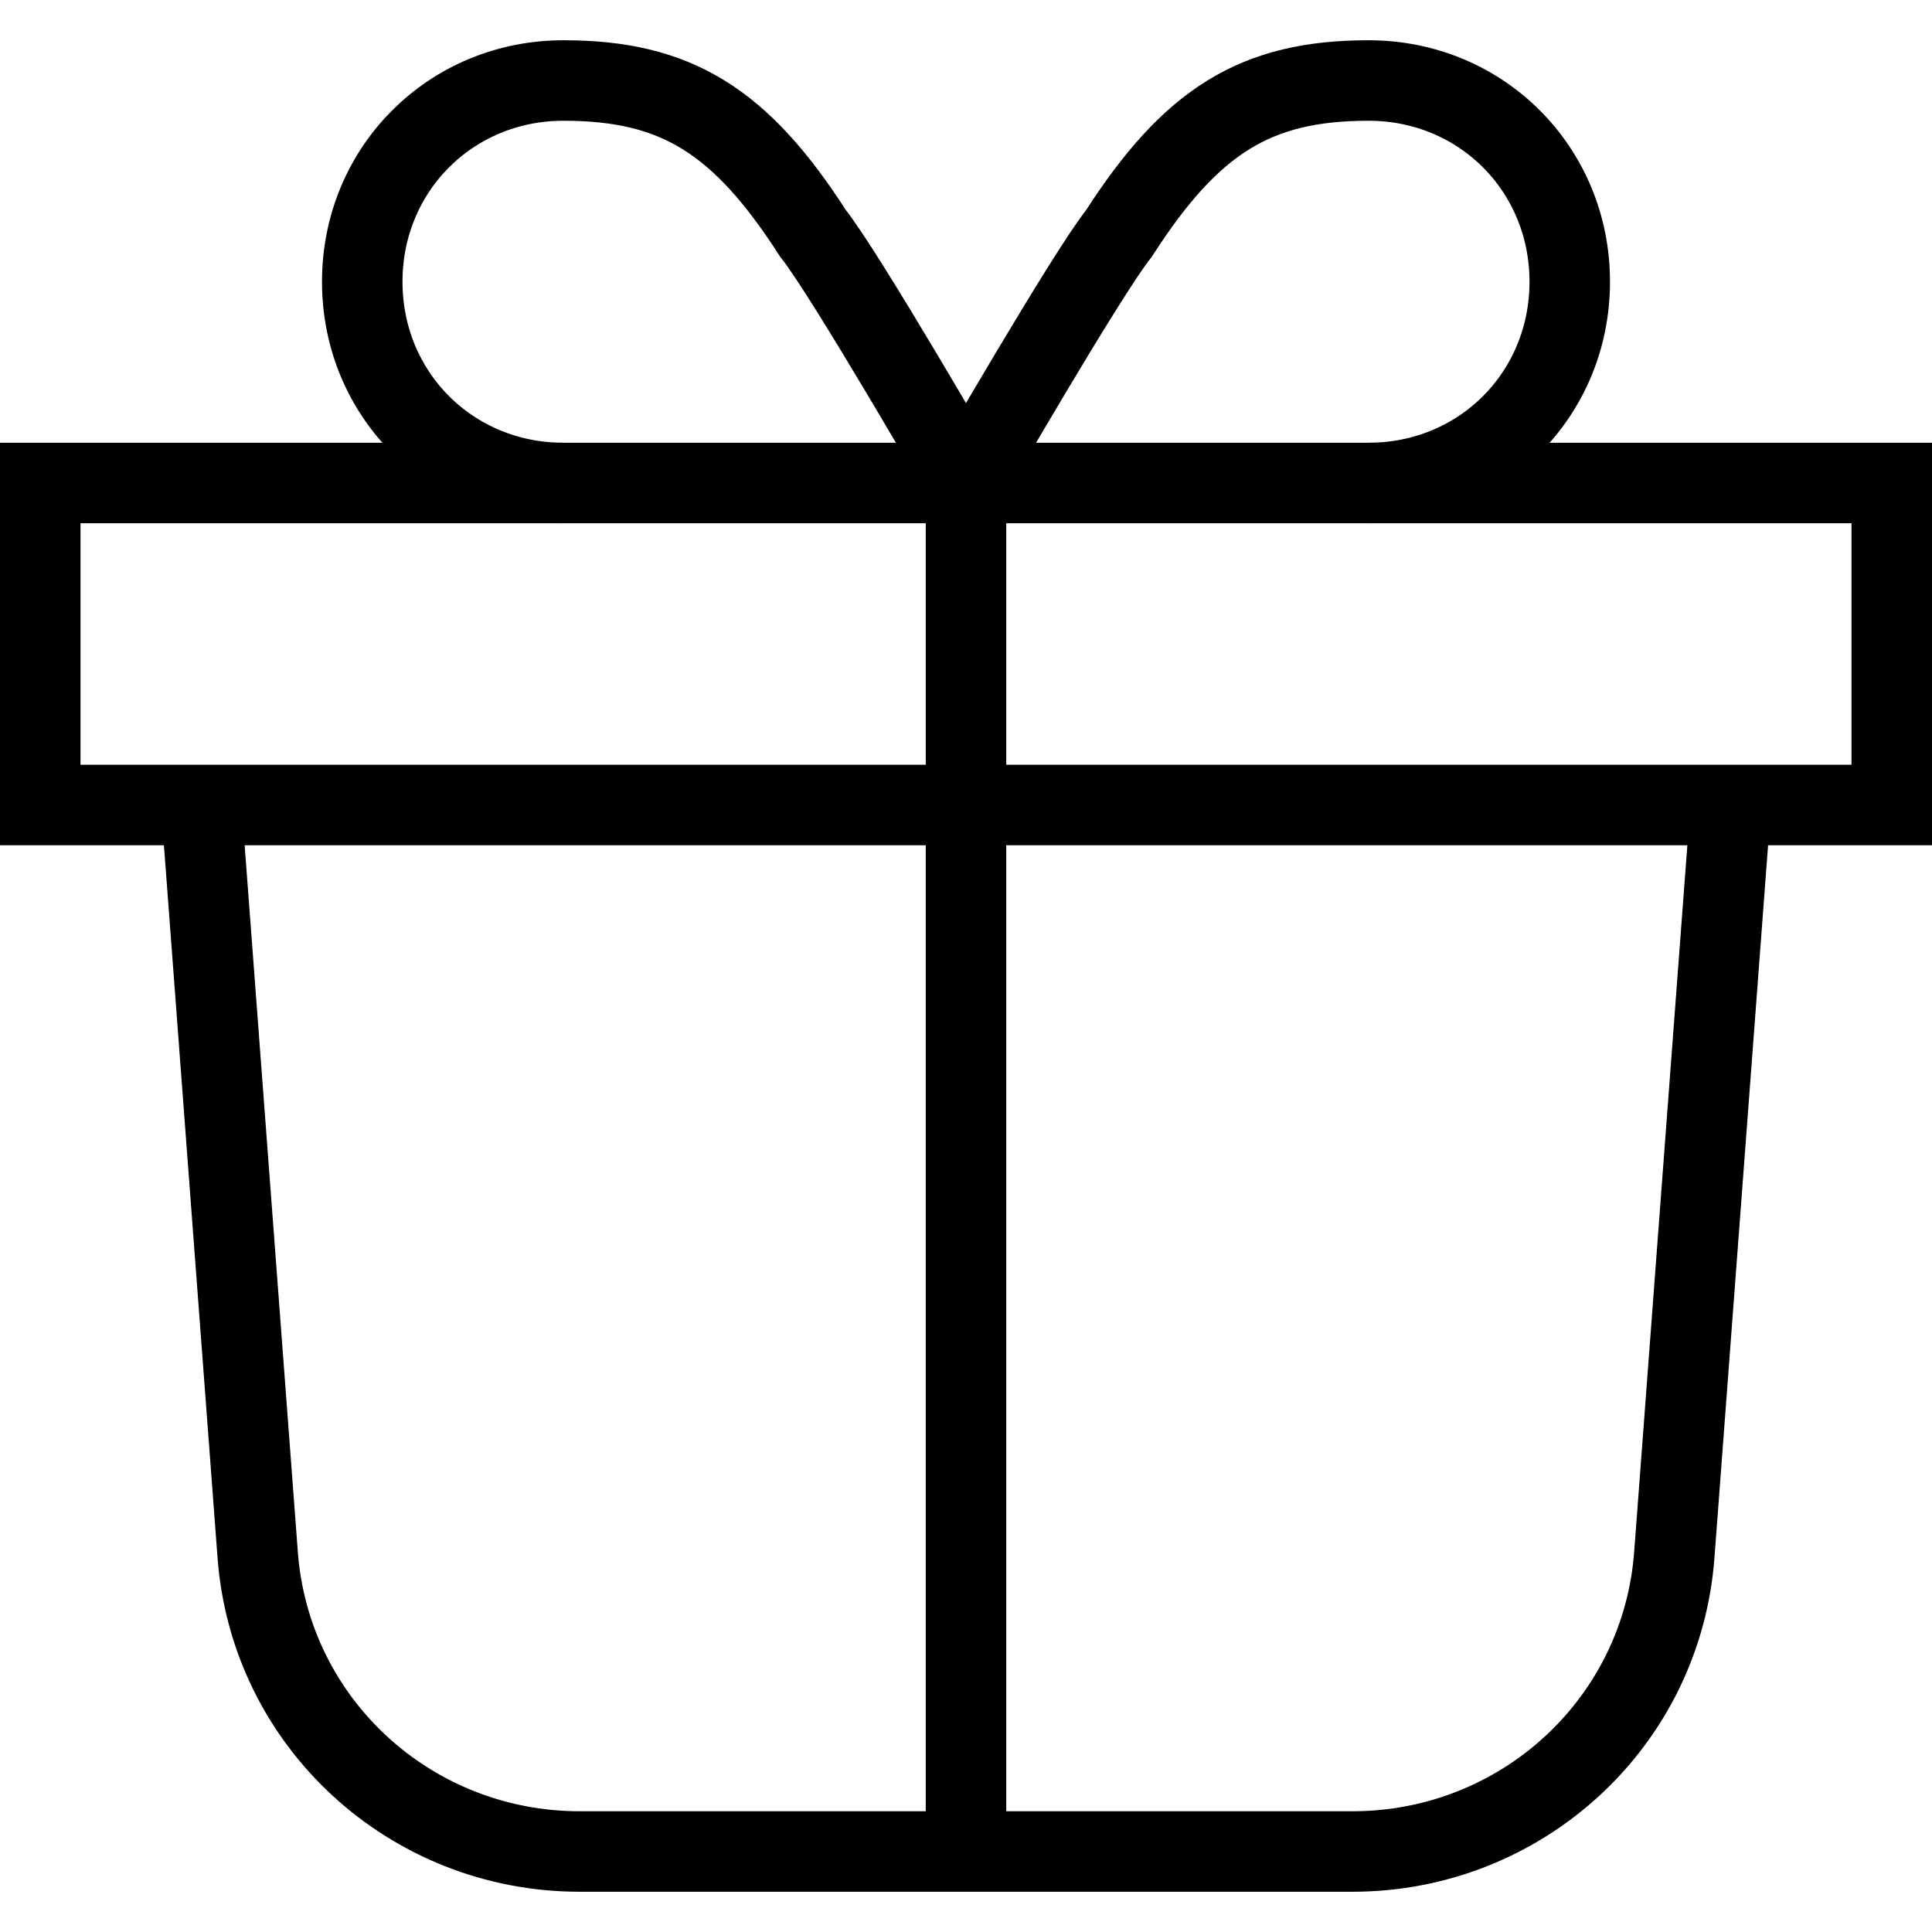 <?xml version="1.0" encoding="utf-8"?>
<!-- Generator: Adobe Illustrator 19.2.0, SVG Export Plug-In . SVG Version: 6.00 Build 0)  -->
<svg version="1.1" id="Layer_1" xmlns="http://www.w3.org/2000/svg" xmlns:xlink="http://www.w3.org/1999/xlink" x="0px" y="0px"
	 viewBox="0 0 48 48" style="enable-background:new 0 0 48 48;" xml:space="preserve">
<style type="text/css">
	.st0{fill:none;stroke:#000000;stroke-width:2;stroke-miterlimit:10;}
</style>
<title>Financial</title>
<g id="Gift">
	<rect x="1" y="12" class="st0" width="46" height="8"/>
	<path class="st0" d="M43,20l-1.4,18.6c-0.3,4.2-3.8,7.4-8,7.4H14.4c-4.2,0-7.7-3.2-8-7.4L5,20"/>
	<line class="st0" x1="24" y1="12" x2="24" y2="46"/>
	<path class="st0" d="M14,12c-2.8,0-5-2.2-5-5s2.2-5,5-5c2.8,0,4.4,1,6.2,3.8C21,6.8,24,12,24,12"/>
	<path class="st0" d="M34,12c2.8,0,5-2.2,5-5s-2.2-5-5-5c-2.8,0-4.4,1-6.2,3.8C27,6.8,24,12,24,12"/>
</g>
</svg>
